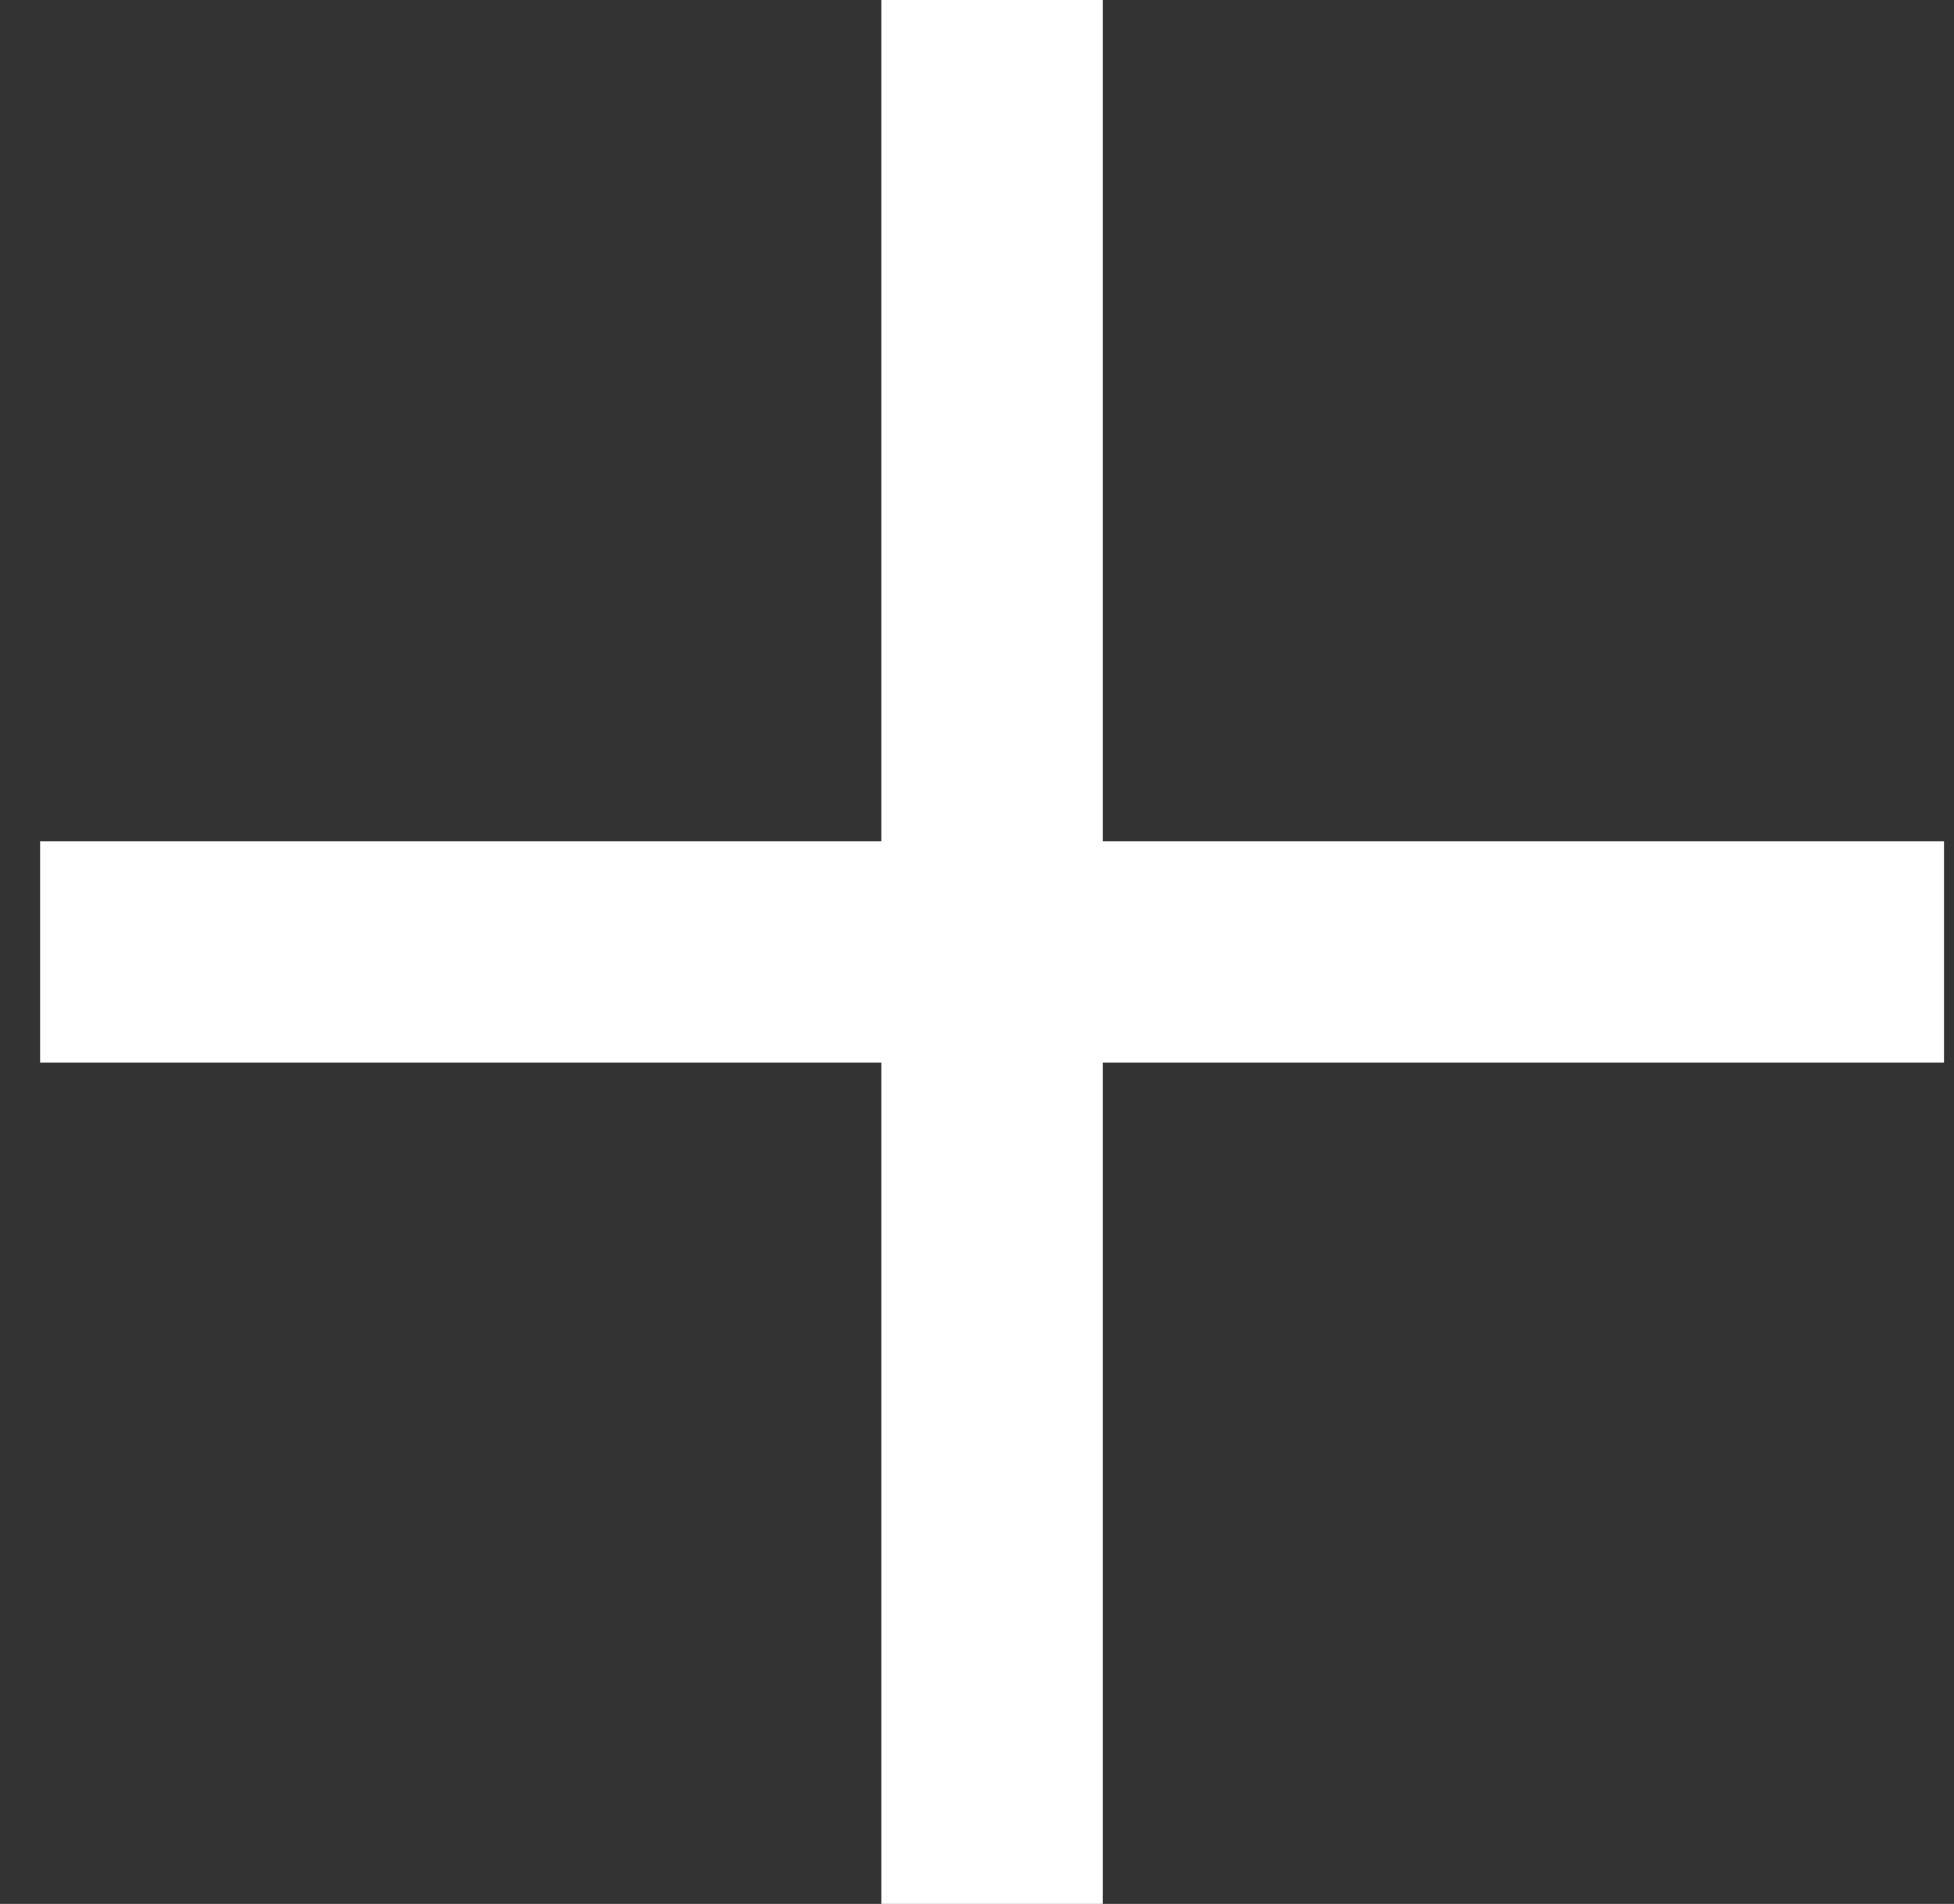 <svg width="39" height="38" viewBox="0 0 39 38" fill="none" xmlns="http://www.w3.org/2000/svg">
<rect x="0" y="0" width="39" height="38" fill="#333333" stroke="none"/>
<path id="Vector" d="M22.009 0H17.59V16.791H0.8V21.209H17.59V38H22.009V21.209H38.8V16.791H22.009V0Z" fill="white"/>
</svg>
